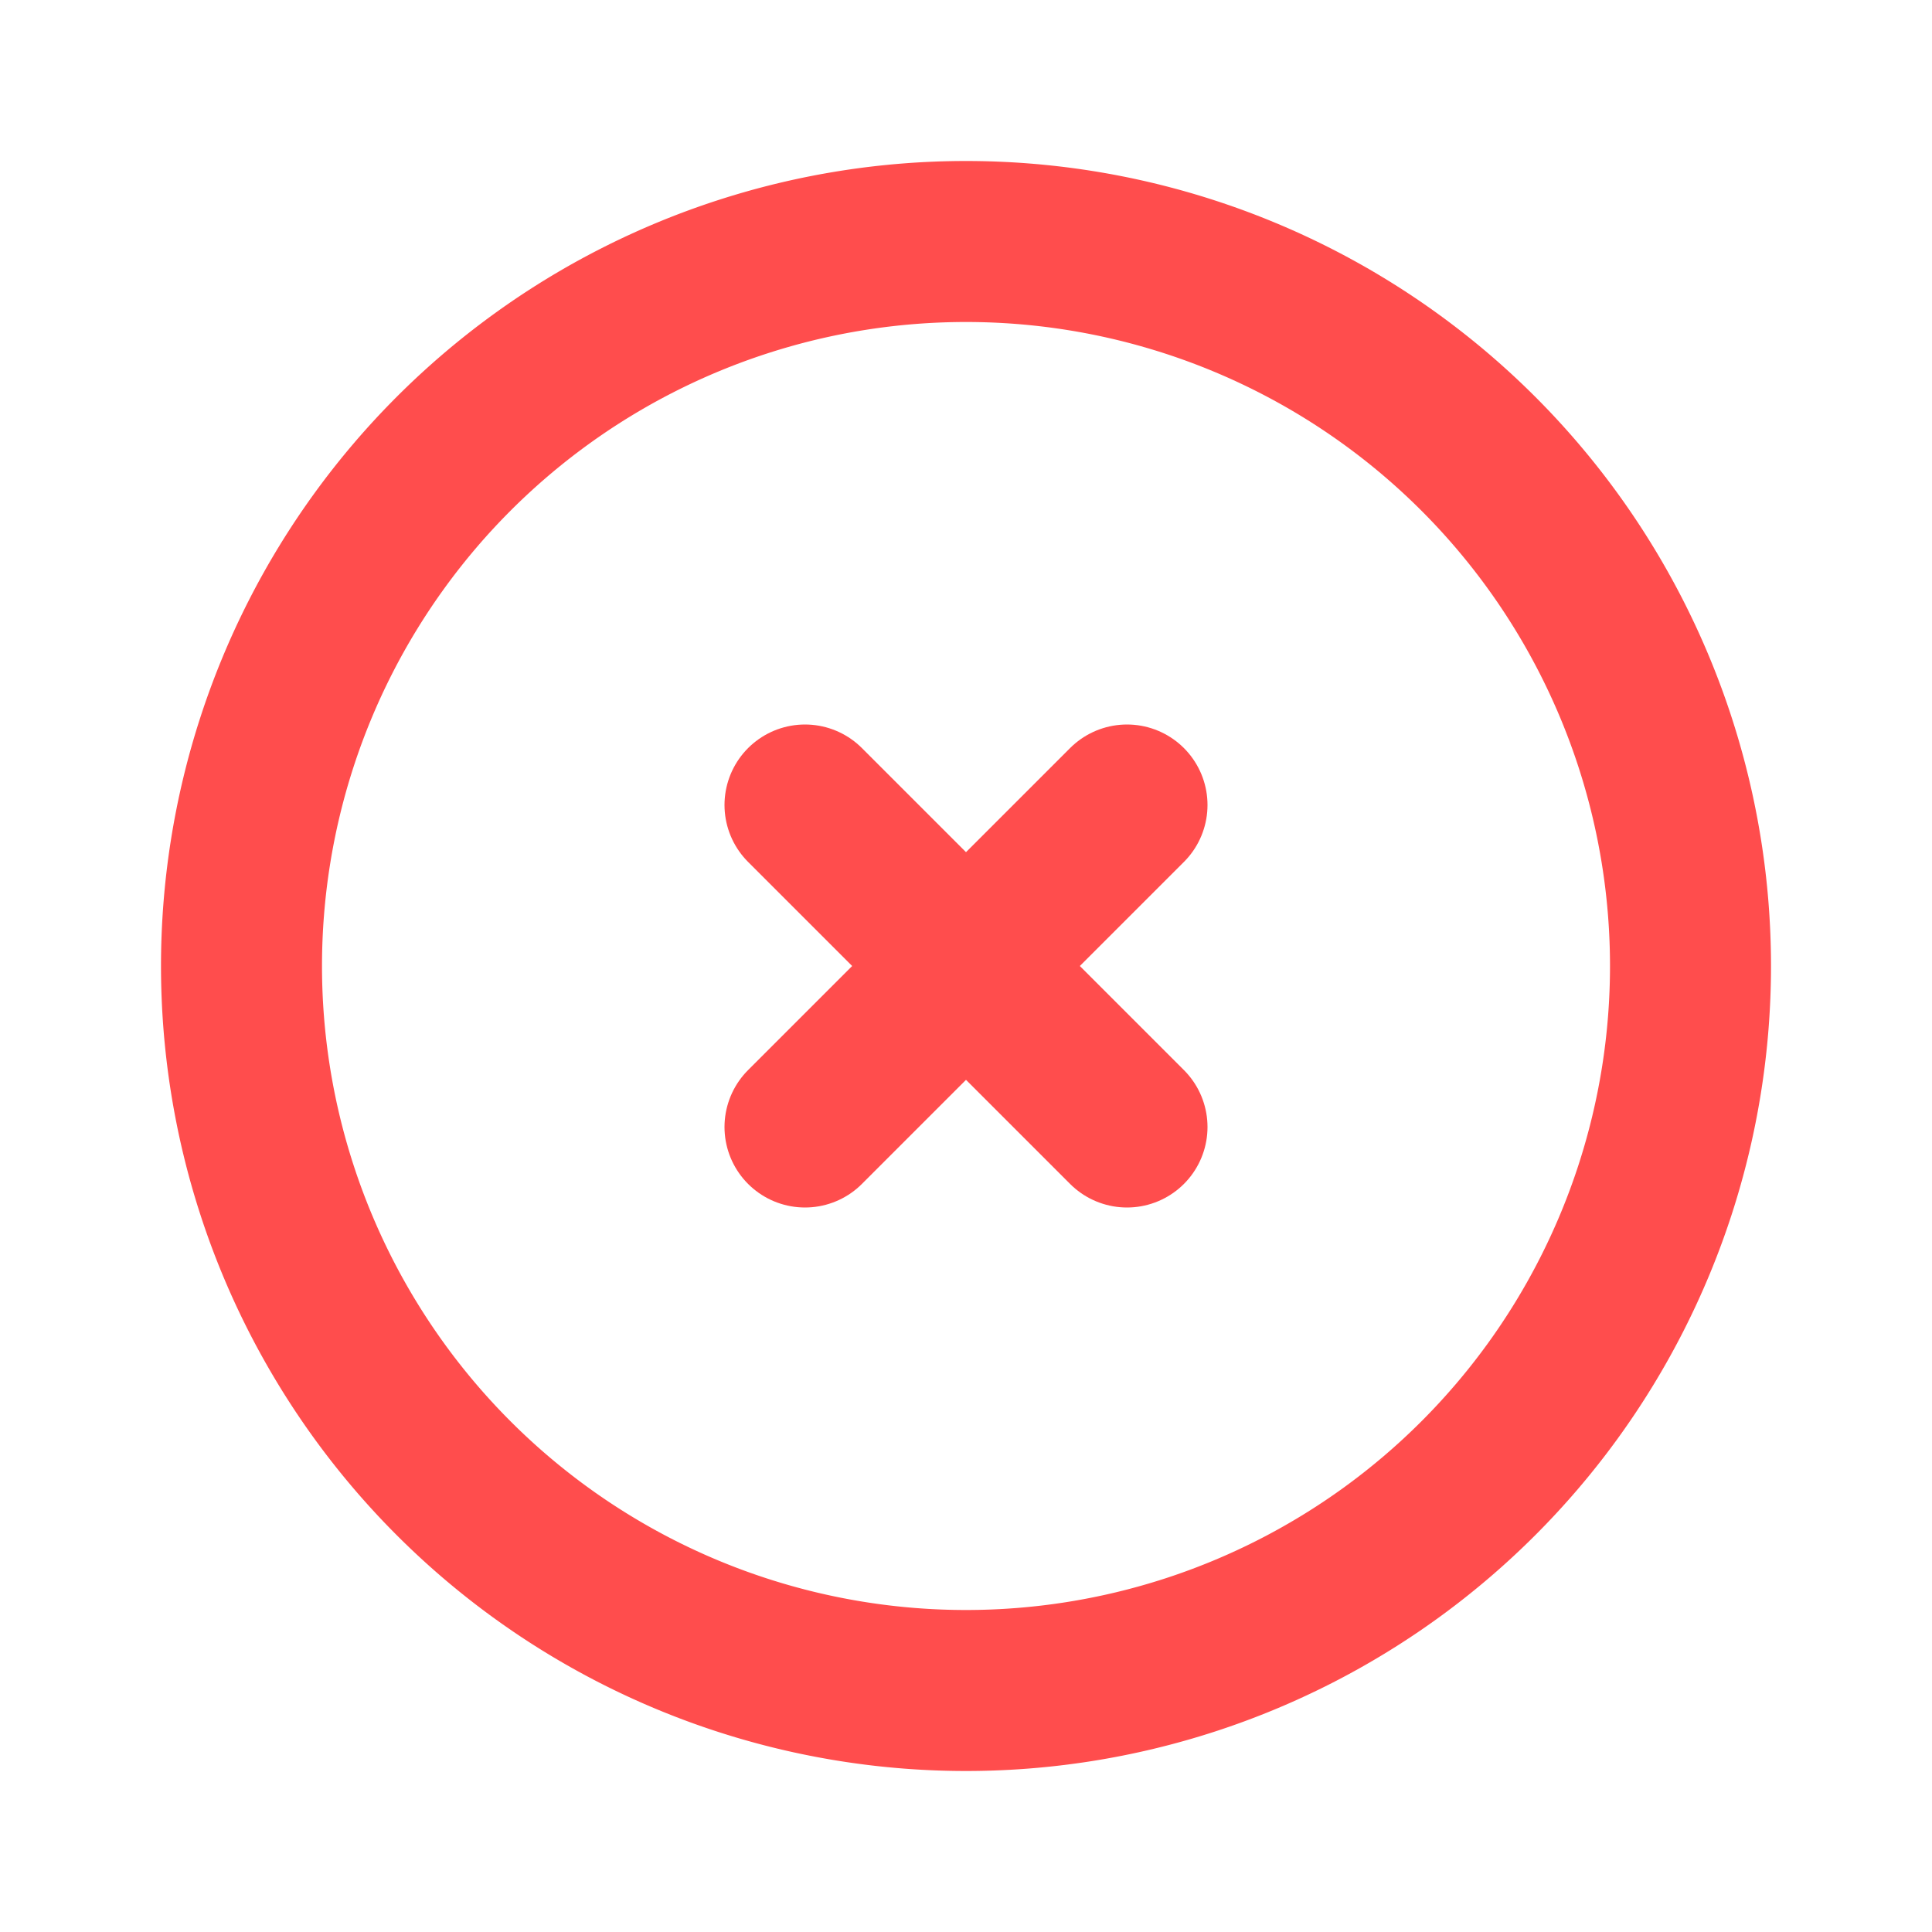 <svg xmlns="http://www.w3.org/2000/svg" width="24" height="24" viewBox="0 0 24 24"  fill="none"  stroke="#ff4d4d"  stroke-width="2"  stroke-linecap="round"  stroke-linejoin="round"  class="icon icon-tabler icons-tabler-outline icon-tabler-circle-x"><path stroke="none" d="M0 0h24v24H0z" fill="none"/><path d="M12 12m-9 0a9 9 0 1 0 18 0a9 9 0 1 0 -18 0" /><path d="M10 10l4 4m0 -4l-4 4" /></svg>
